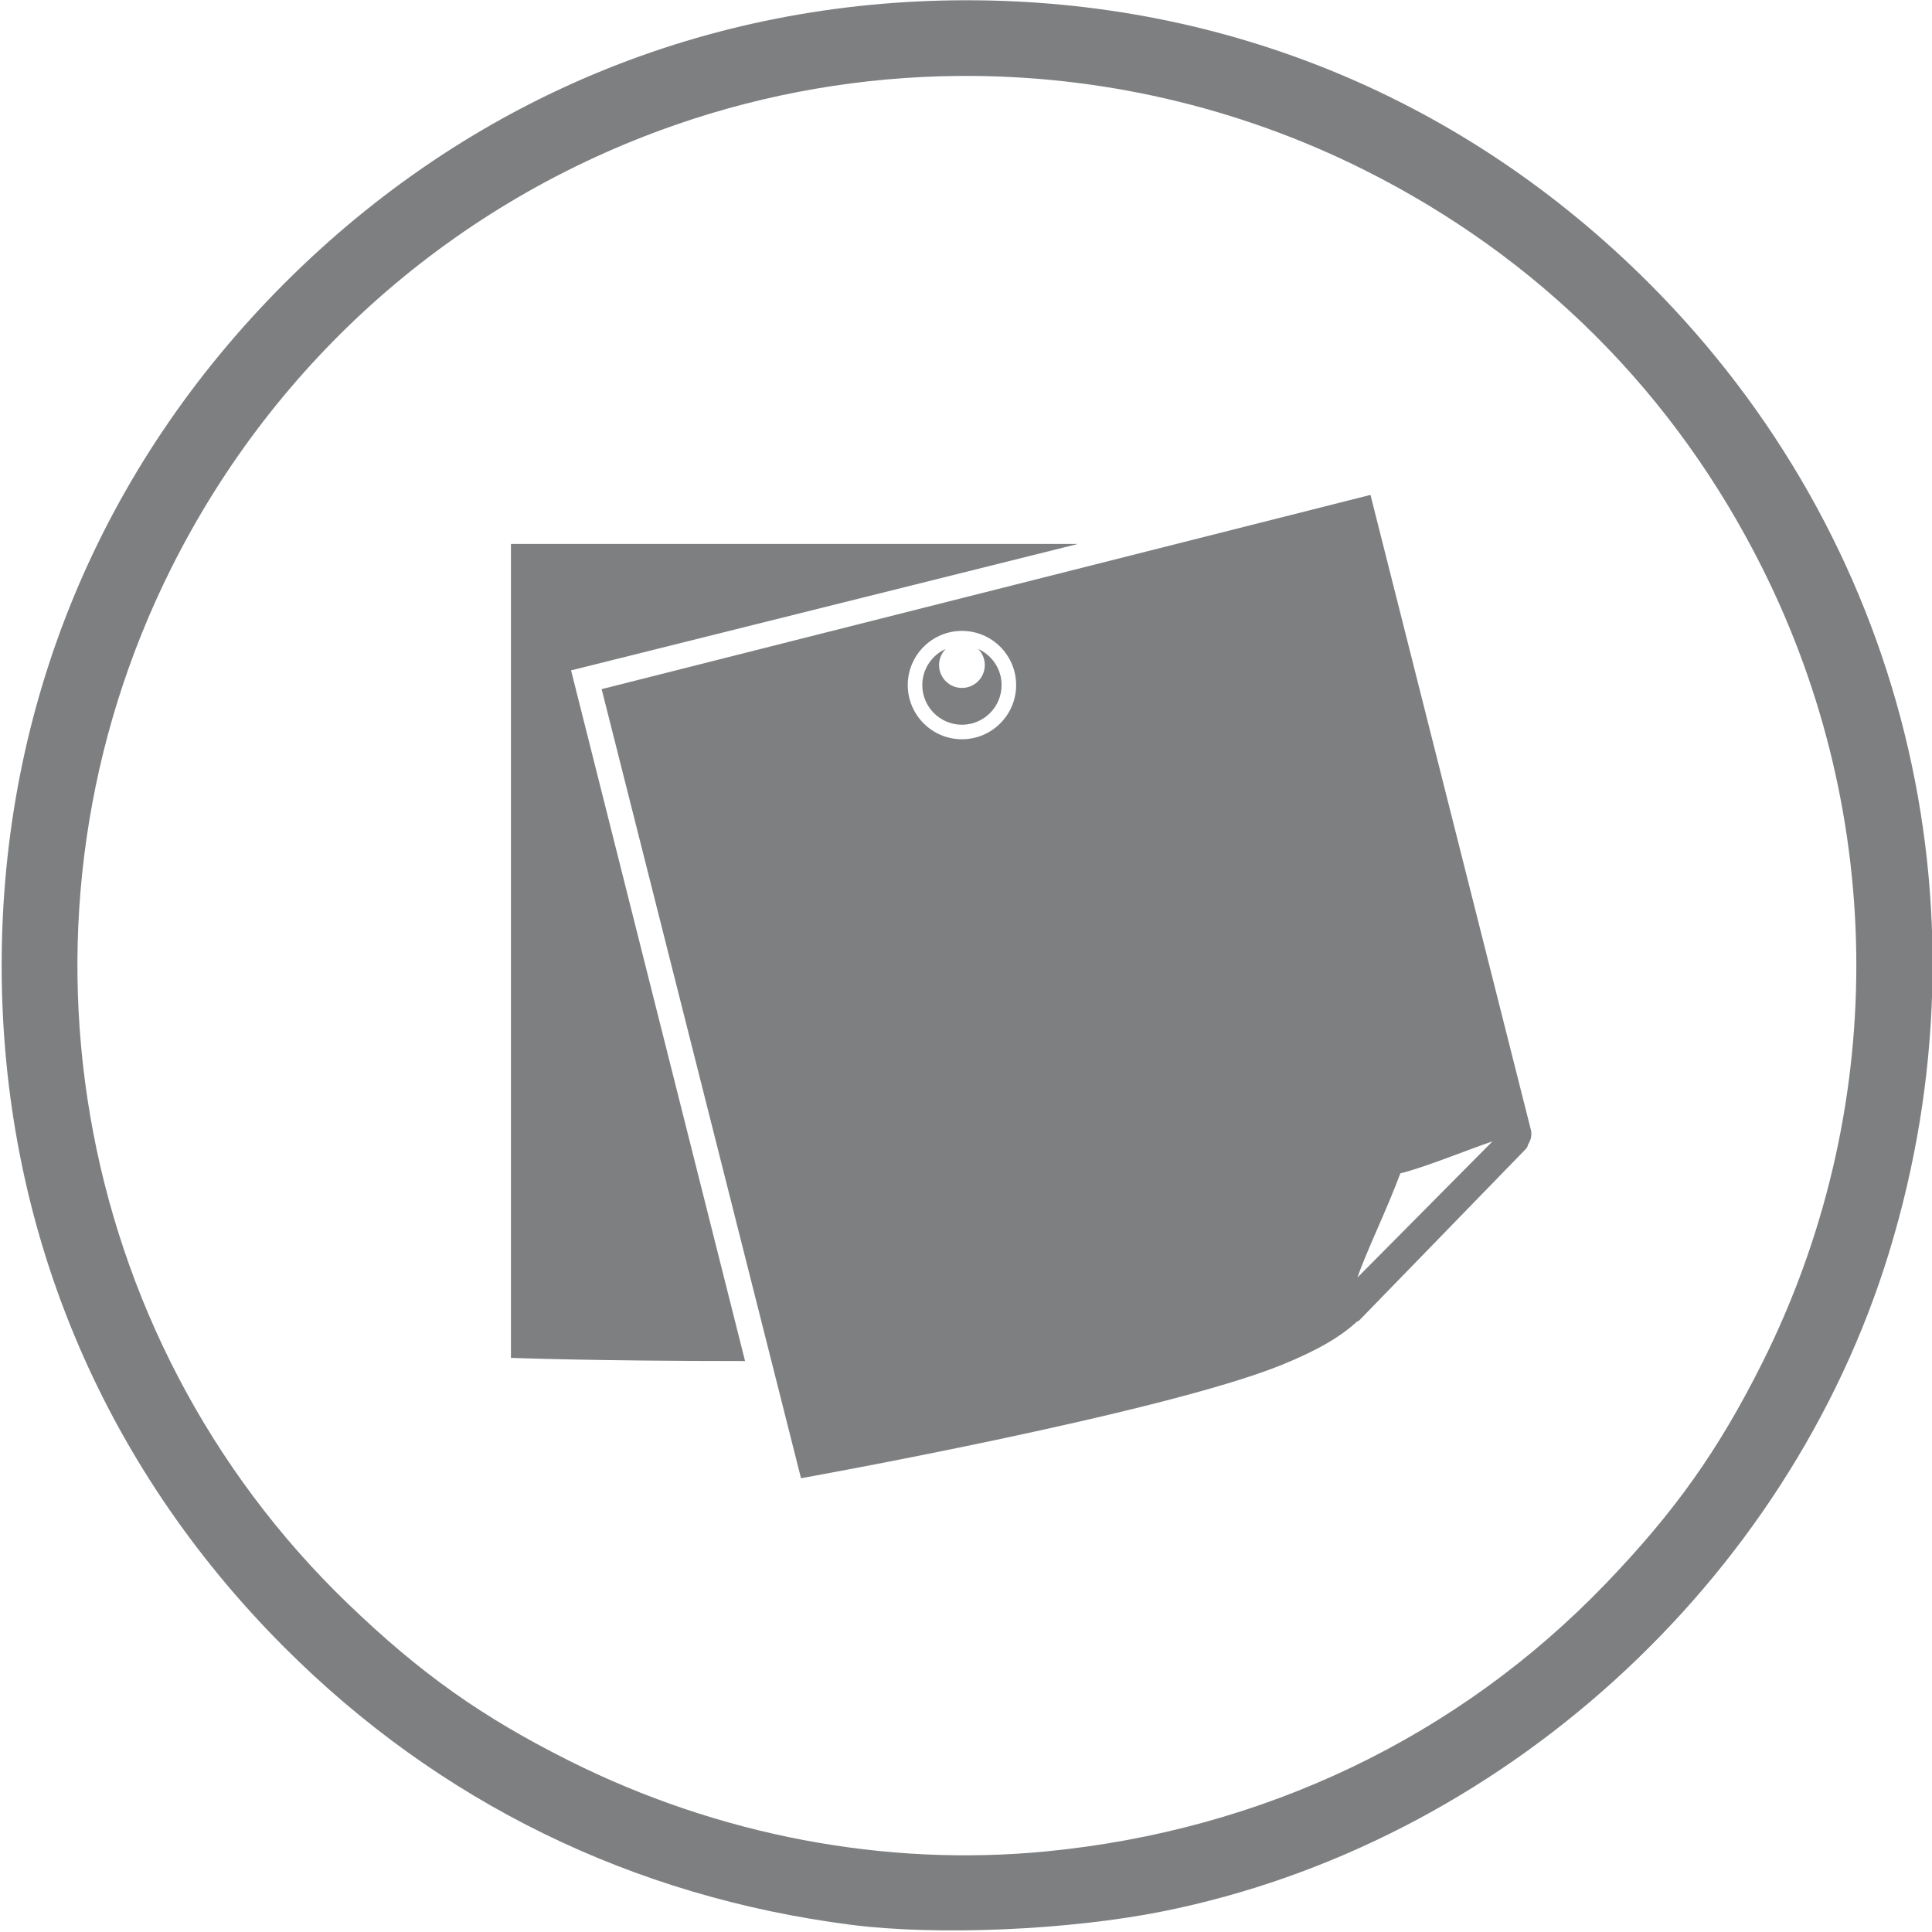 <?xml version="1.0" encoding="UTF-8" standalone="no"?>
<svg
   xmlns:dc="http://purl.org/dc/elements/1.1/"
   xmlns:cc="http://creativecommons.org/ns#"
   xmlns:rdf="http://www.w3.org/1999/02/22-rdf-syntax-ns#"
   xmlns:svg="http://www.w3.org/2000/svg"
   xmlns="http://www.w3.org/2000/svg"
   id="svg2"
   viewBox="0 0 313.679 313.679"
   height="313.679"
   width="313.679"
   y="0px"
   x="0px"
   preserveAspectRatio="none"
   version="1.1">
  <defs
     id="defs4" />
  <rect
     style="clip-rule:evenodd;display:none;fill:#e7e7e7;fill-rule:evenodd"
     id="rect3-4"
     height="263.333"
     width="334.407"
     display="none"
     y="220.363"
     x="-233.474" />
  <g
     transform="matrix(0.65,0,0,0.672,61.039,13.826)"
     display="none"
     id="g8-0"
     style="display:none">
    <path
       display="inline"
       d="m 61.093,319.89 c 6.023,0 11.763,-0.157 17.219,-0.464 0.476,-0.026 0.932,-0.063 1.402,-0.092 0.005,-0.002 0.008,-0.002 0.012,-0.002 13.872,-0.855 25.876,-2.708 35.902,-5.57 0.002,-0.002 0.004,-0.002 0.006,-0.002 1.823,-0.521 3.588,-1.07 5.282,-1.656 1.894,-0.657 2.896,-2.725 2.241,-4.618 -0.656,-1.895 -2.722,-2.899 -4.618,-2.24 -12.734,4.412 -29.535,6.842 -50.125,7.298 -0.002,0 -0.004,0 -0.005,0 -10.477,0.232 -21.93,-0.044 -34.352,-0.843 0,0 0,0 -0.001,0 -0.635,-0.038 -1.259,-0.075 -1.9,-0.118 -1.995,-0.128 -3.731,1.374 -3.869,3.375 -0.136,1.999 1.376,3.73 3.375,3.866 2.537,0.173 5.03,0.321 7.49,0.453 0.392,0.021 0.77,0.034 1.158,0.054 l 0,0 c 7.256,0.366 14.194,0.559 20.783,0.559 z"
       id="path10-1"
       style="display:inline;fill:#394d54" />
  </g>
  <rect
     style="clip-rule:evenodd;display:none;fill:#e7e7e7;fill-rule:evenodd"
     id="rect3"
     height="263.333"
     width="334.407"
     display="none"
     y="220.363"
     x="-233.474" />
  <g
     transform="matrix(0.65,0,0,0.672,61.039,13.826)"
     display="none"
     id="g8"
     style="display:none">
    <path
       display="inline"
       d="m 61.093,319.89 c 6.023,0 11.763,-0.157 17.219,-0.464 0.476,-0.026 0.932,-0.063 1.402,-0.092 0.005,-0.002 0.008,-0.002 0.012,-0.002 13.872,-0.855 25.876,-2.708 35.902,-5.57 0.002,-0.002 0.004,-0.002 0.006,-0.002 1.823,-0.521 3.588,-1.07 5.282,-1.656 1.894,-0.657 2.896,-2.725 2.241,-4.618 -0.656,-1.895 -2.722,-2.899 -4.618,-2.24 -12.734,4.412 -29.535,6.842 -50.125,7.298 -0.002,0 -0.004,0 -0.005,0 -10.477,0.232 -21.93,-0.044 -34.352,-0.843 0,0 0,0 -0.001,0 -0.635,-0.038 -1.259,-0.075 -1.9,-0.118 -1.995,-0.128 -3.731,1.374 -3.869,3.375 -0.136,1.999 1.376,3.73 3.375,3.866 2.537,0.173 5.03,0.321 7.49,0.453 0.392,0.021 0.77,0.034 1.158,0.054 l 0,0 c 7.256,0.366 14.194,0.559 20.783,0.559 z"
       id="path10"
       style="display:inline;fill:#394d54" />
  </g>
  <rect
     x="232.313"
     y="188.962"
     display="none"
     width="211.723"
     height="166.724"
     id="rect3-4-9"
     style="clip-rule:evenodd;display:none;fill:#e7e7e7;fill-rule:evenodd" />
  <g
     style="display:none"
     id="g8-0-9"
     display="none"
     transform="matrix(0.412,0,0,0.425,418.778,58.197)">
    <path
       style="display:inline;fill:#394d54"
       id="path10-1-0"
       d="m 61.093,319.89 c 6.023,0 11.763,-0.157 17.219,-0.464 0.476,-0.026 0.932,-0.063 1.402,-0.092 0.005,-0.002 0.008,-0.002 0.012,-0.002 13.872,-0.855 25.876,-2.708 35.902,-5.57 0.002,-0.002 0.004,-0.002 0.006,-0.002 1.823,-0.521 3.588,-1.07 5.282,-1.656 1.894,-0.657 2.896,-2.725 2.241,-4.618 -0.656,-1.895 -2.722,-2.899 -4.618,-2.24 -12.734,4.412 -29.535,6.842 -50.125,7.298 -0.002,0 -0.004,0 -0.005,0 -10.477,0.232 -21.93,-0.044 -34.352,-0.843 0,0 0,0 -0.001,0 -0.635,-0.038 -1.259,-0.075 -1.9,-0.118 -1.995,-0.128 -3.731,1.374 -3.869,3.375 -0.136,1.999 1.376,3.73 3.375,3.866 2.537,0.173 5.03,0.321 7.49,0.453 0.392,0.021 0.77,0.034 1.158,0.054 l 0,0 c 7.256,0.366 14.194,0.559 20.783,0.559 z"
       display="inline" />
  </g>
  <rect
     x="232.313"
     y="188.962"
     display="none"
     width="211.723"
     height="166.724"
     id="rect3-7"
     style="clip-rule:evenodd;display:none;fill:#e7e7e7;fill-rule:evenodd" />
  <g
     style="display:none"
     id="g8-8"
     display="none"
     transform="matrix(0.412,0,0,0.425,418.778,58.197)">
    <path
       style="display:inline;fill:#394d54"
       id="path10-4"
       d="m 61.093,319.89 c 6.023,0 11.763,-0.157 17.219,-0.464 0.476,-0.026 0.932,-0.063 1.402,-0.092 0.005,-0.002 0.008,-0.002 0.012,-0.002 13.872,-0.855 25.876,-2.708 35.902,-5.57 0.002,-0.002 0.004,-0.002 0.006,-0.002 1.823,-0.521 3.588,-1.07 5.282,-1.656 1.894,-0.657 2.896,-2.725 2.241,-4.618 -0.656,-1.895 -2.722,-2.899 -4.618,-2.24 -12.734,4.412 -29.535,6.842 -50.125,7.298 -0.002,0 -0.004,0 -0.005,0 -10.477,0.232 -21.93,-0.044 -34.352,-0.843 0,0 0,0 -0.001,0 -0.635,-0.038 -1.259,-0.075 -1.9,-0.118 -1.995,-0.128 -3.731,1.374 -3.869,3.375 -0.136,1.999 1.376,3.73 3.375,3.866 2.537,0.173 5.03,0.321 7.49,0.453 0.392,0.021 0.77,0.034 1.158,0.054 l 0,0 c 7.256,0.366 14.194,0.559 20.783,0.559 z"
       display="inline" />
  </g>
  <path
     id="path4212"
     d="M 156.97,0.041 C 114.812,0.041 76.083,16.103 46.208,45.977 16.334,75.852 0.27,114.583 0.27,156.741 c 0,42.158 16.064,80.887 45.938,110.762 25.086,25.086 56.44,40.436 91.924,45.003 13.933,1.793 35.294,0.885 50.521,-2.149 C 243.468,299.435 290.302,256.976 306.715,203.323 323.935,147.031 309.165,87.408 267.734,45.977 237.859,16.103 199.128,0.041 156.97,0.041 Z M 155.544,12.33 c 22.678,-0.206 45.339,4.929 65.994,15.278 28.308,14.182 50.384,36.258 64.566,64.566 20.386,40.691 20.386,88.442 0,129.133 -7.114,14.199 -14.2,24.182 -25.486,35.905 -23.885,24.811 -55.509,39.939 -90.679,43.375 -26.234,2.563 -53.305,-2.576 -77.534,-14.714 C 78.205,278.759 68.221,271.674 56.497,260.388 11.272,216.851 -0.375,148.487 27.839,92.173 44.797,58.323 73.93,32.716 109.609,20.297 c 14.895,-5.184 30.419,-7.826 45.935,-7.967 z"
     style="fill:#7d7f81;fill-opacity:1" />
  <path
     id="path954"
     d="M -145.023,121.496"
     style="fill:none;stroke:#000000;stroke-width:1.25;stroke-miterlimit:10" />
  <g
     style="fill:#7d7f81;fill-opacity:1"
     transform="matrix(2.18,0,0,2.18,53.403,48.277)"
     id="g4184">
    <g
       style="display:none;fill:#7d7f81;fill-opacity:1"
       display="none"
       id="g4150">
      <path
         style="display:inline;fill:#7d7f81;fill-opacity:1"
         display="inline"
         d="m 80.604,71.158 c 0,0 -3.041,0.211 -6.262,0.393 -1.199,-1.346 -1.035,-4.721 -0.885,-6.301 1.254,-1.383 2.361,-3.139 3.02,-5.135 0.07,0.109 0.147,0.203 0.248,0.264 1.125,0.617 0.846,-1.91 0.897,-2.98 0.058,-1.069 0.847,-2.475 0,-2.475 -0.226,0 -0.392,0.035 -0.521,0.08 -0.156,-6.102 -1.619,-10.857 -8.979,-10.857 -7.836,0 -8.89,4.824 -8.983,10.984 -0.127,-0.104 -0.348,-0.207 -0.738,-0.207 -0.846,0 -0.055,1.404 0,2.475 0.054,1.07 -0.226,3.599 0.898,2.98 0.164,-0.096 0.273,-0.271 0.355,-0.506 0.6,2.039 1.662,3.84 2.896,5.26 0.027,0.223 0.049,0.496 0.065,0.785 -1.982,0.131 -4.98,0.322 -8.087,0.494 -1.998,-2.236 -1.728,-7.865 -1.471,-10.5 2.092,-2.305 3.935,-5.234 5.037,-8.555 0.111,0.188 0.237,0.342 0.408,0.436 1.873,1.033 1.404,-3.184 1.501,-4.965 0.095,-1.779 1.403,-4.121 0,-4.121 -0.382,0 -0.659,0.057 -0.872,0.133 -0.266,-10.168 -2.695,-18.094 -14.964,-18.094 -13.065,0 -14.817,8.031 -14.983,18.301 -0.203,-0.178 -0.567,-0.34 -1.229,-0.34 -1.404,0 -0.094,2.342 0,4.121 0.093,1.781 -0.373,5.998 1.498,4.965 0.277,-0.15 0.464,-0.453 0.594,-0.836 1.002,3.393 2.772,6.391 4.834,8.762 0.255,2.533 0.598,8.379 -1.44,10.684 -5.396,-0.293 -10.452,-0.639 -10.452,-0.639 -4.966,0 -8.996,4.025 -8.996,8.992 l 0,4.498 36.027,0 23.946,0 12.038,0 0,-2.703 c 0,-2.975 -2.421,-5.393 -5.4,-5.393 z"
         id="path4152" />
    </g>
    <g
       style="display:none;fill:#7d7f81;fill-opacity:1"
       display="none"
       id="g4154">
      <path
         style="display:inline;fill:#7d7f81;fill-opacity:1"
         display="inline"
         d="m 78.031,41.301 0,-11.006 0,-4.123 0,-0.355 -15.222,0 0,-3.053 -23.959,0 0,3.053 -16.219,0 0.002,0.355 -0.002,0 0,15.129 -7.568,0 9.982,35.936 49.91,0 9.982,-35.936 -6.906,0 z m -51.408,-11.006 12.227,0 0,2.449 23.958,0 0,-2.449 11.229,0 0,11.006 -47.414,0 0,-11.006 z"
         id="path4156" />
    </g>
    <g
       style="display:none;fill:#7d7f81;fill-opacity:1"
       display="none"
       id="g4158">
      <g
         style="display:inline;fill:#7d7f81;fill-opacity:1"
         display="inline"
         id="g4160">
        <path
           style="fill:#7d7f81;fill-opacity:1"
           d="m 50,46.75 c -4.96,0 -8.995,4.033 -8.995,8.996 0,4.959 4.035,8.994 8.995,8.994 4.961,0 8.995,-4.035 8.995,-8.994 0,-4.963 -4.034,-8.996 -8.995,-8.996 z"
           id="path4162" />
        <path
           style="fill:#7d7f81;fill-opacity:1"
           d="m 61.994,32.008 0,-11.992 -23.988,0 0,11.992 -23.988,0 0,47.977 71.964,0 0,-47.977 -23.988,0 z M 50,70.738 c -8.269,0 -14.991,-6.728 -14.991,-14.992 0,-8.268 6.723,-14.992 14.991,-14.992 8.266,0 14.993,6.725 14.993,14.992 0,8.266 -6.727,14.992 -14.993,14.992 z"
           id="path4164" />
      </g>
    </g>
    <g
       style="fill:#7d7f81;fill-opacity:1"
       id="g4166">
      <path
         style="fill:#7d7f81;fill-opacity:1"
         d="m 55.778,18.367 -42.221,0 0,60.617 c 0,0 6.042,0.237 17.436,0.237 L 18.034,27.782 55.778,18.367 Z"
         id="path4168" />
    </g>
    <g
       style="fill:#7d7f81;fill-opacity:1"
       id="g4170">
      <path
         style="fill:#7d7f81;fill-opacity:1"
         d="M 89.537,62.077 77.572,14.713 20.312,29.179 35.16,87.949 c 0,0 26.828,-4.804 35.795,-8.439 2.679,-1.087 4.404,-2.107 5.589,-3.211 0.084,-0.029 0.165,-0.077 0.23,-0.144 l 12.37,-12.73 c 0.09,-0.095 0.142,-0.21 0.163,-0.328 0.201,-0.314 0.29,-0.653 0.23,-1.02 z M 47.146,32.913 c -2.225,0 -4.036,-1.811 -4.036,-4.036 0,-2.225 1.811,-4.035 4.036,-4.035 2.225,0 4.036,1.81 4.036,4.035 0,2.225 -1.811,4.036 -4.036,4.036 z m 29.459,40.085 c 0.629,-1.869 2.183,-5.033 3.191,-7.755 1.85,-0.456 4.934,-1.729 6.865,-2.384 L 76.605,72.998 Z"
         id="path4172" />
      <path
         style="fill:#7d7f81;fill-opacity:1"
         d="m 48.35,26.183 c 0.309,0.309 0.499,0.734 0.499,1.204 0,0.94 -0.762,1.703 -1.703,1.703 -0.941,0 -1.703,-0.762 -1.703,-1.703 0,-0.47 0.191,-0.896 0.499,-1.204 -1.029,0.462 -1.749,1.495 -1.749,2.694 0,1.628 1.325,2.953 2.953,2.953 1.628,0 2.953,-1.325 2.953,-2.953 0,-1.199 -0.72,-2.231 -1.749,-2.694 z"
         id="path4174" />
    </g>
    <line
       style="fill:#7d7f81;fill-opacity:1"
       x1="13.557"
       y1="78.983"
       x2="19.6"
       y2="85.025"
       id="line4176" />
  </g>
</svg>
